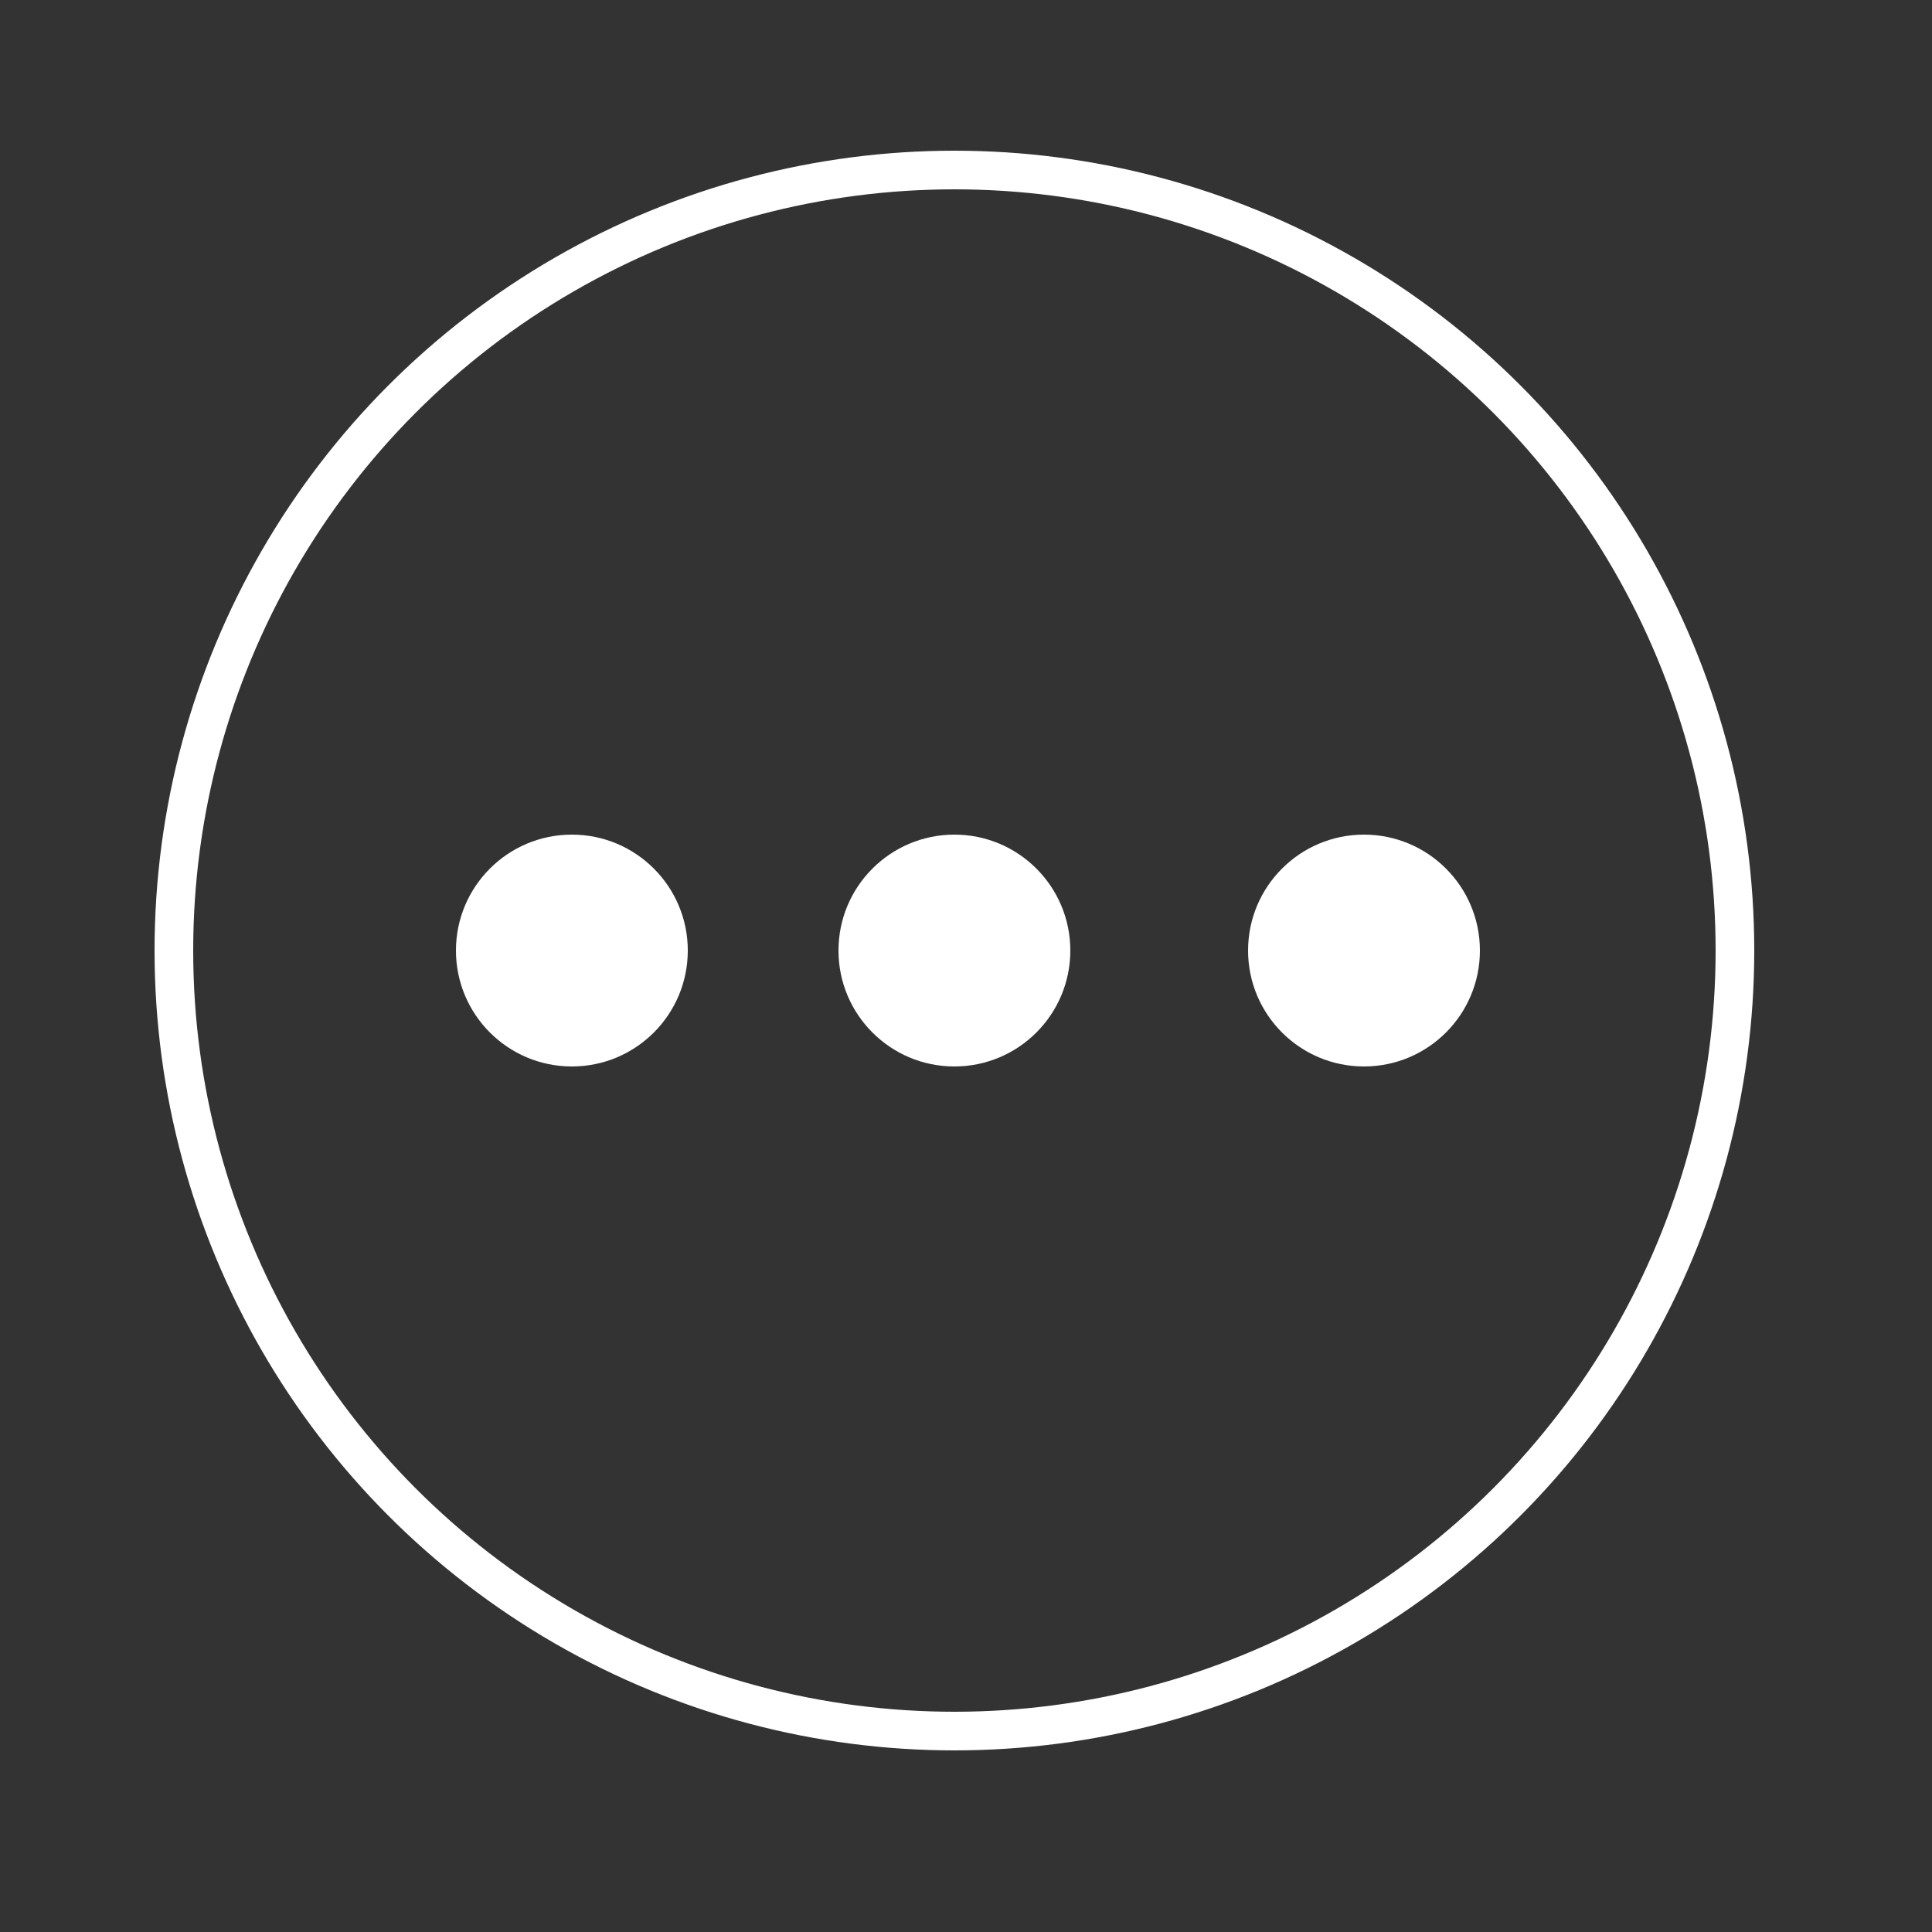<svg xmlns="http://www.w3.org/2000/svg" viewBox="0 0 50 50"><rect x="0" y="0" width="50" height="50" fill="#333333" stroke="none"/><g fill-rule="evenodd" clip-rule="evenodd"><circle fill="#FFF" cx="14.8" cy="24.6" r="3"/><circle fill="#FFF" cx="24.7" cy="24.6" r="3"/><circle fill="#FFF" cx="35.3" cy="24.6" r="3"/><circle fill="none" stroke="#FFF" stroke-miterlimit="10" cx="24.7" cy="24.6" r="20.2"/></g></svg>